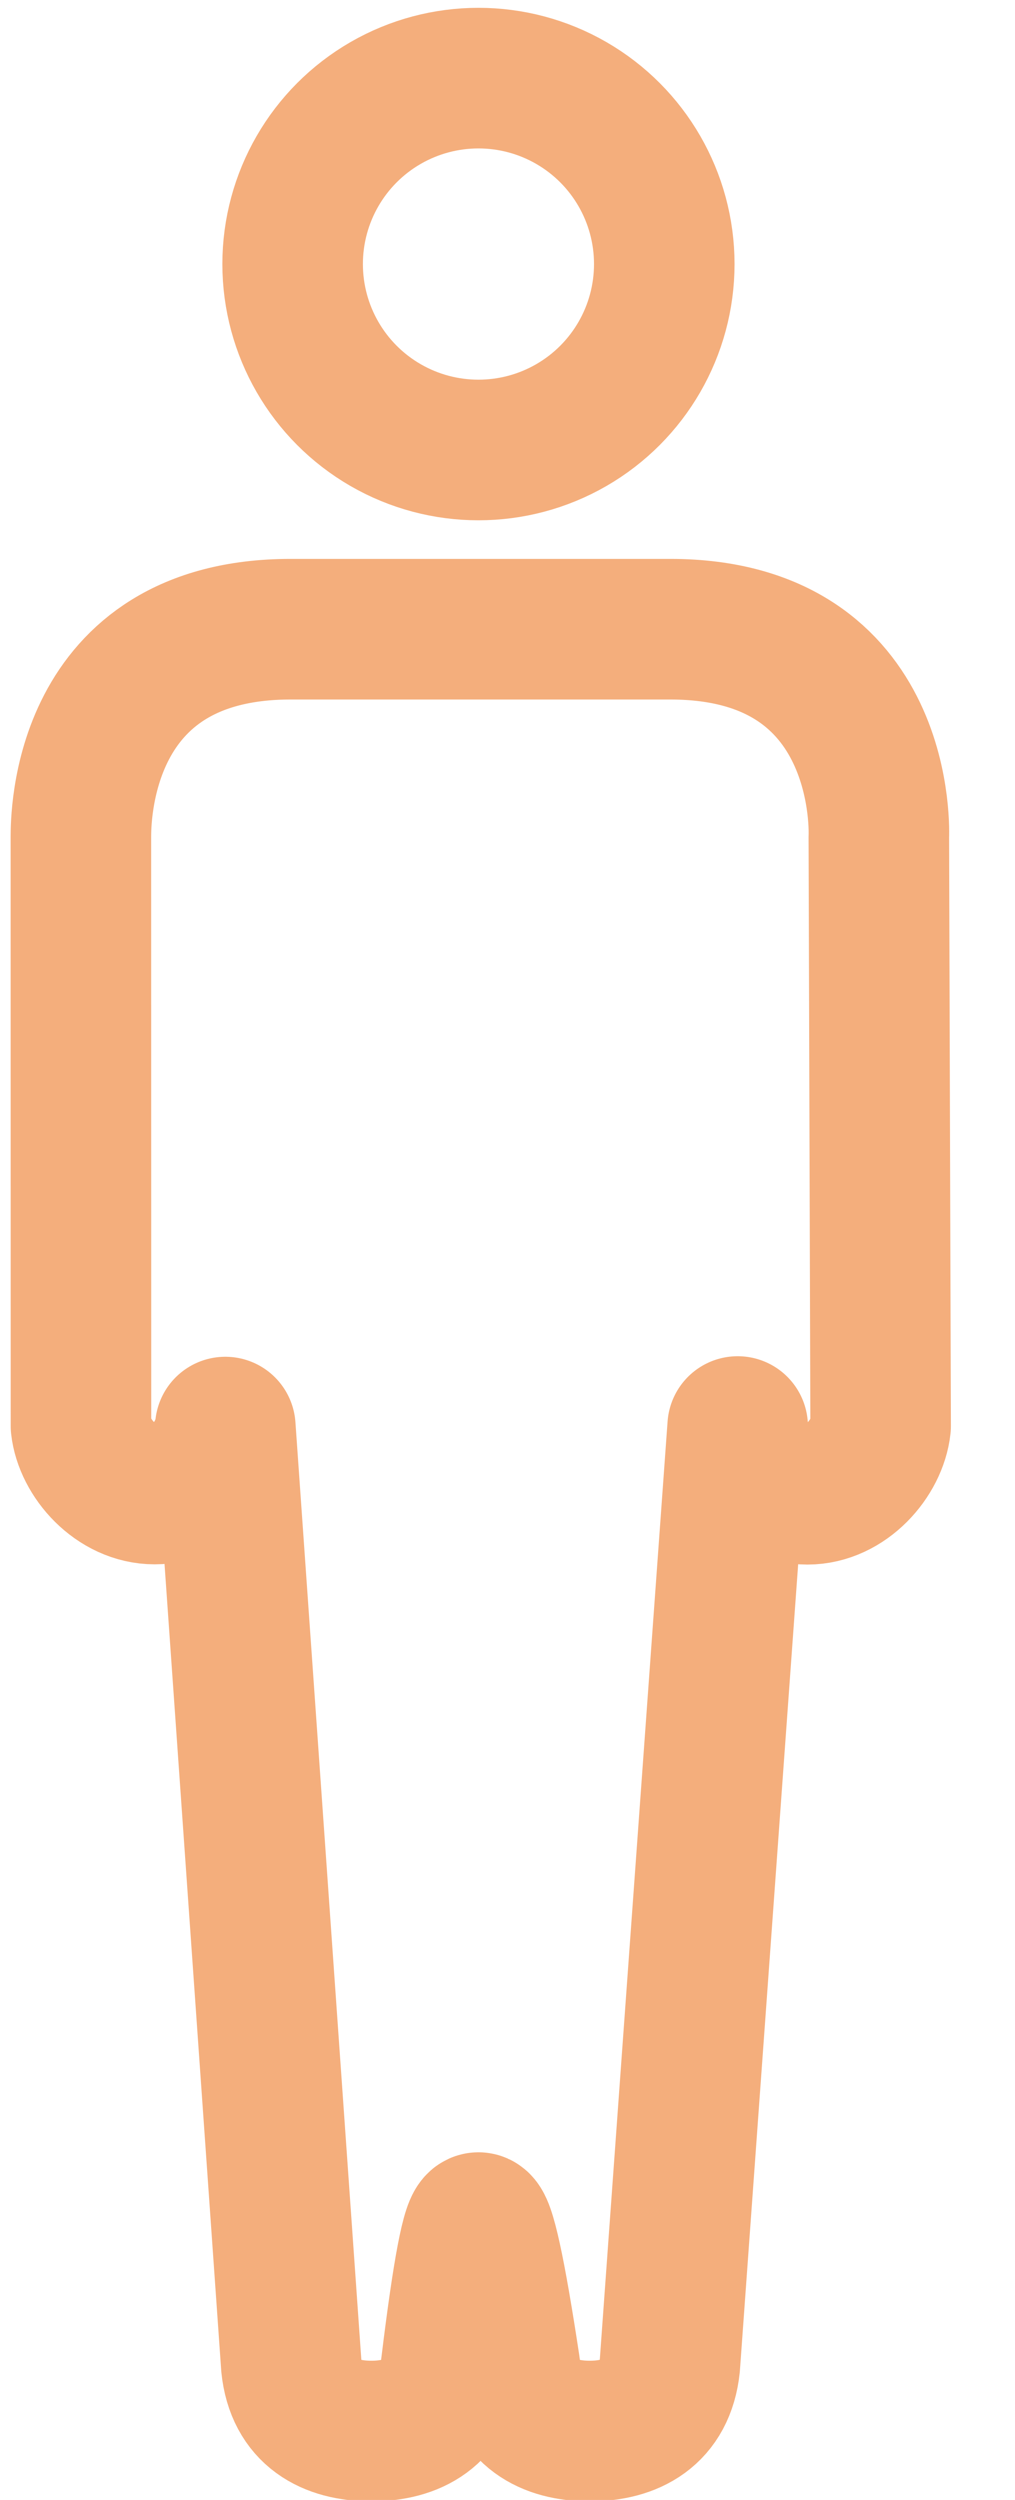 <?xml version="1.0" encoding="UTF-8"?>
<svg width="13px" height="32px" viewBox="0 0 13 32" version="1.1" xmlns="http://www.w3.org/2000/svg" xmlns:xlink="http://www.w3.org/1999/xlink">
    <!-- Generator: Sketch 58 (84663) - https://sketch.com -->
    <title>Group 6</title>
    <desc>Created with Sketch.</desc>
    <g id="Page-2" stroke="none" stroke-width="1" fill="none" fill-rule="evenodd">
        <g id="Log-Check-Copy-2" transform="translate(-34, -402)" fill-rule="nonzero" stroke="#F4AE7C" stroke-width="1.8">
            <g id="Group-6" transform="translate(35.036, 403)">
                <circle id="Oval-Copy" cx="5.092" cy="2.38" r="2.38"></circle>
                <path d="M10.22,9.712 C10.22,9.712 10.354,7.054 7.549,7.054 L2.686,7.054 C-0.018,7.054 0.002,9.508 2.04281037e-14,9.712 L0.001,17.254 C0.045,17.661 0.446,18.124 0.945,18.124 C1.441,18.124 1.805,17.675 1.85,17.267 L2.695,29.279 C2.757,29.89 3.189,30.118 3.72,30.118 C4.25,30.118 4.681,29.89 4.743,29.279 C4.892,28.06 5.008,27.45 5.092,27.45 C5.175,27.45 5.308,28.06 5.493,29.279 C5.557,29.89 5.988,30.118 6.516,30.118 C7.048,30.118 7.479,29.89 7.543,29.279 L8.412,17.26 C8.412,17.668 8.806,18.127 9.305,18.127 C9.802,18.127 10.199,17.662 10.243,17.255 L10.22,9.712 Z" id="Path-Copy" stroke-linejoin="round"></path>
            </g>
        </g>
    </g>
</svg>